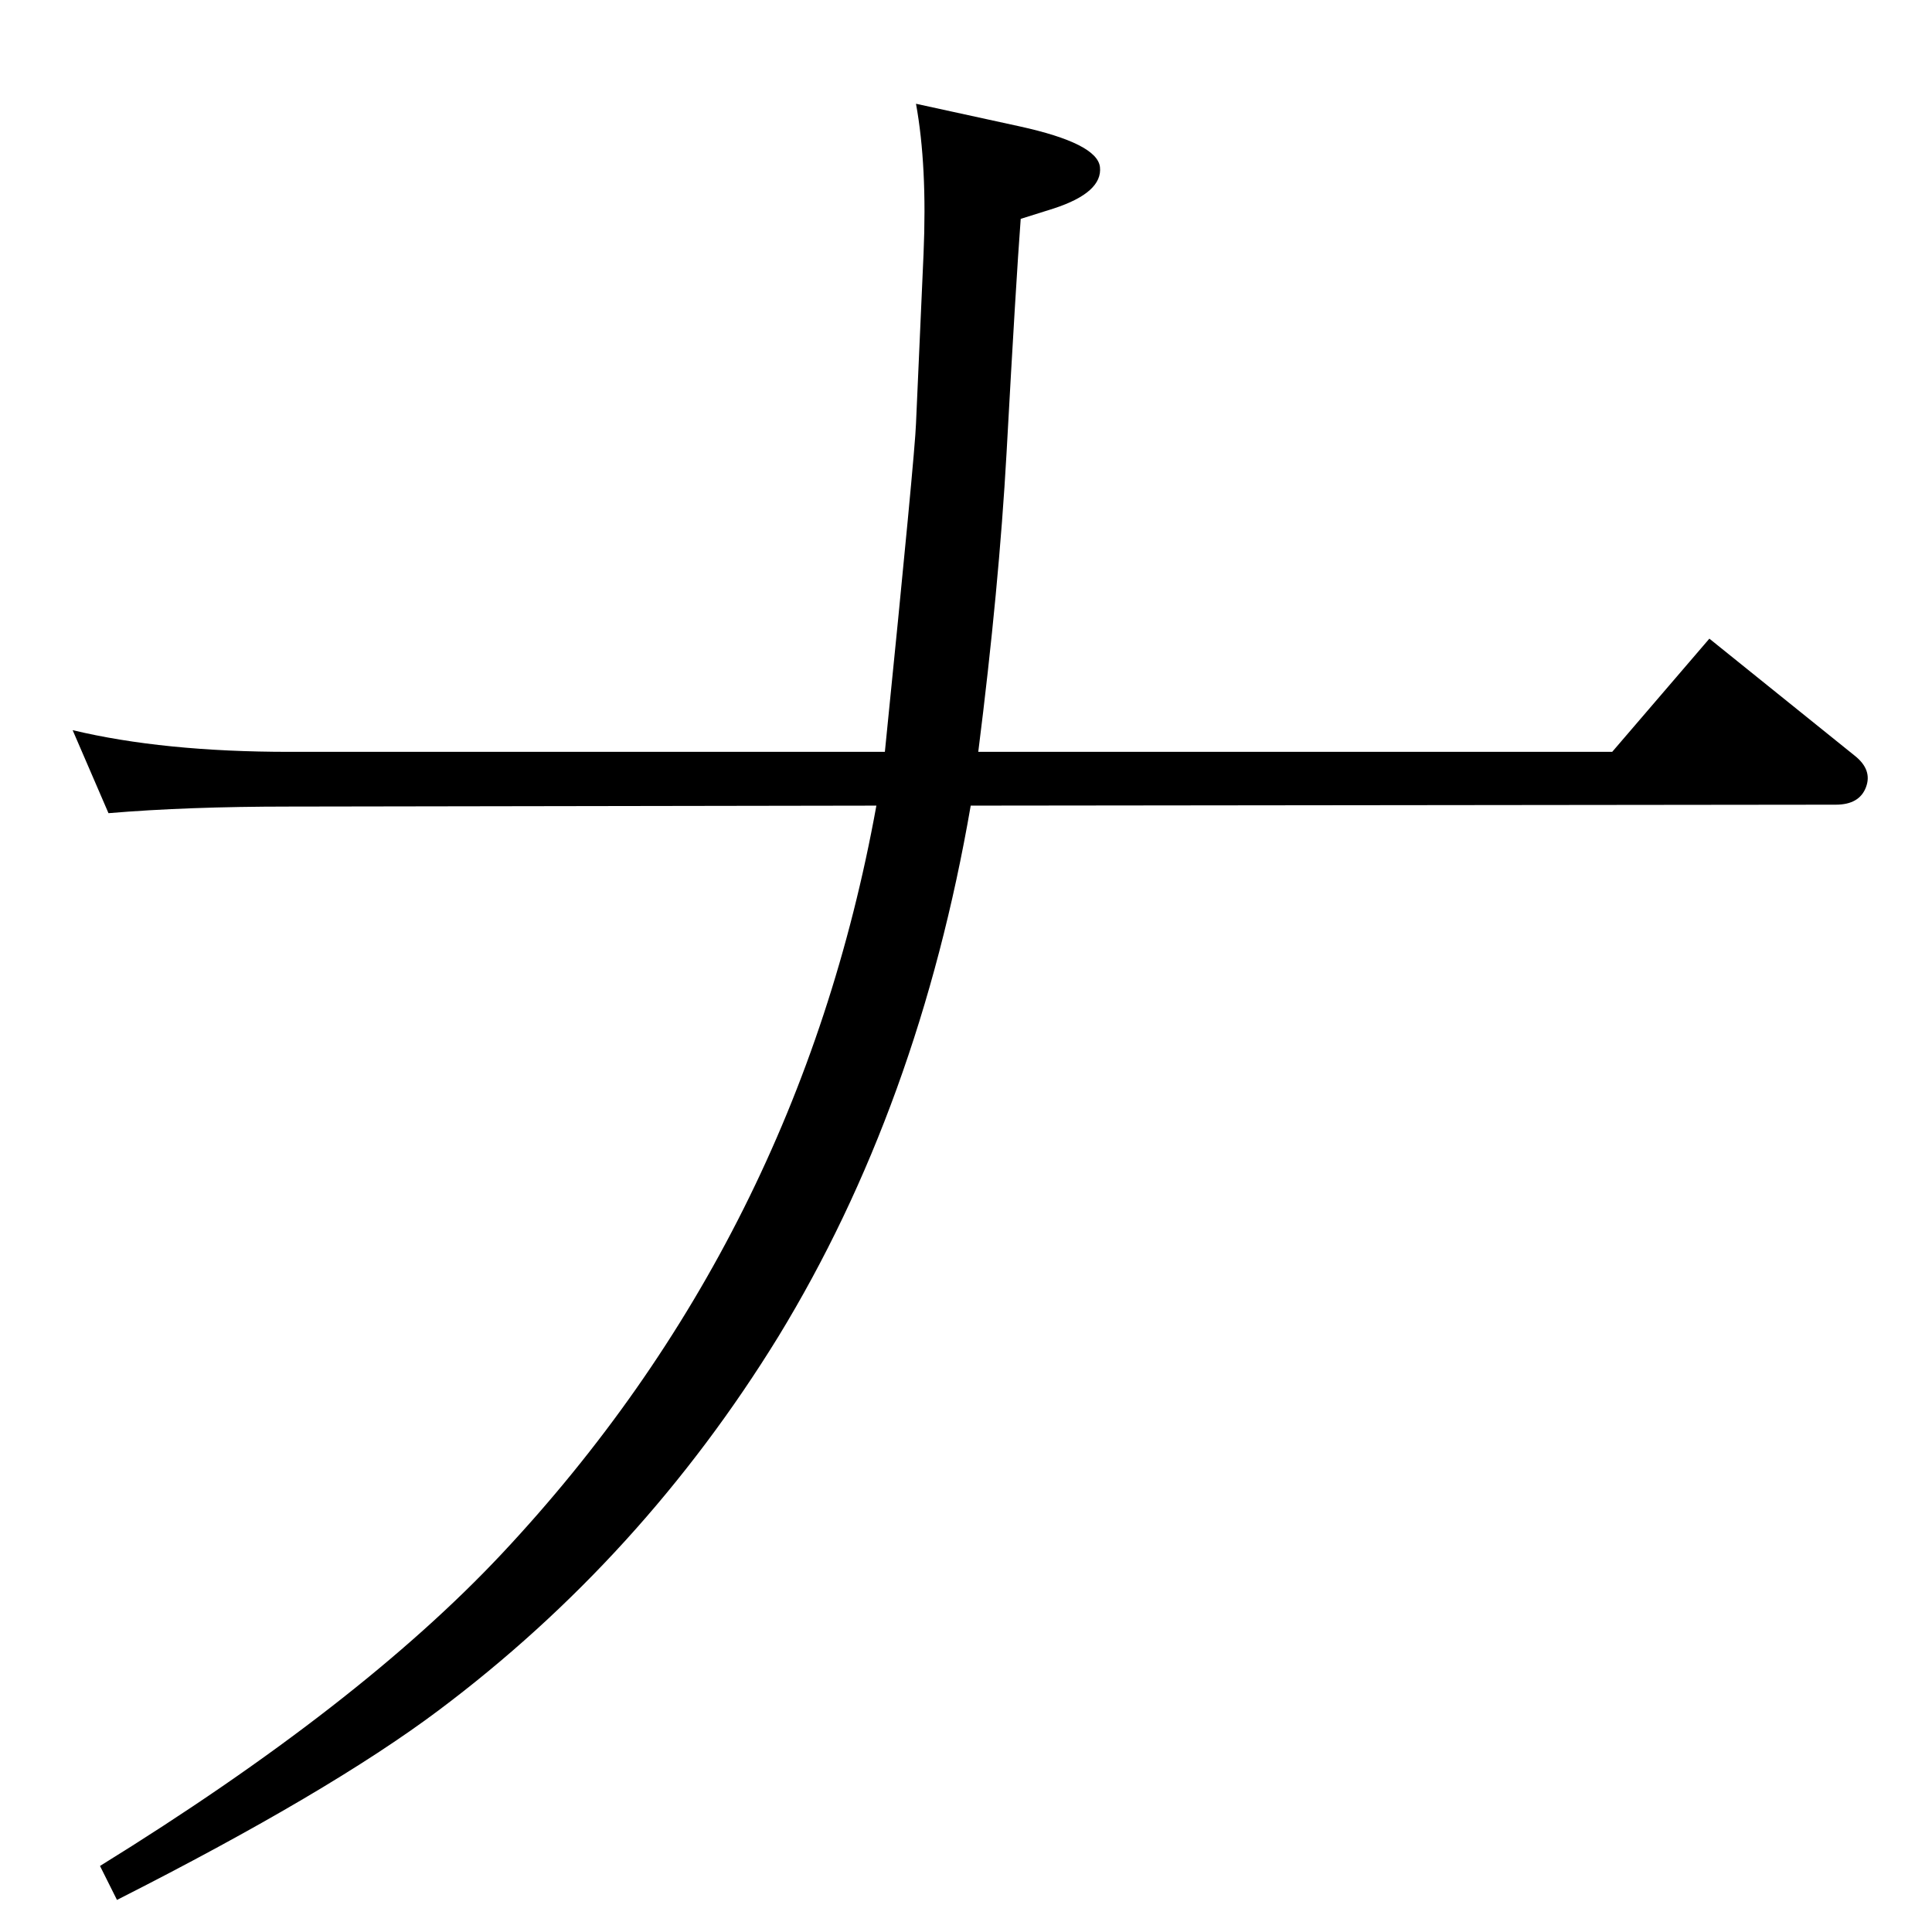 <?xml version="1.0" standalone="no"?>
<!DOCTYPE svg PUBLIC "-//W3C//DTD SVG 1.1//EN" "http://www.w3.org/Graphics/SVG/1.1/DTD/svg11.dtd" >
<svg xmlns="http://www.w3.org/2000/svg" xmlns:xlink="http://www.w3.org/1999/xlink" version="1.1" viewBox="0 0 2048 2048">
  <g transform="matrix(1 0 0 -1 0 2048)">
   <path fill="currentColor"
d="M938 1251q32 317 33 348l8 180q4 93 -8 159l110 -24q82 -18 85 -43q3 -27 -49 -44l-35 -11q-5 -66 -15 -248q-8 -143 -30 -317h672l103 120l154 -124q19 -15 12 -33.5t-32 -18.5l-917 -1q-55 -319 -204 -563q-144 -234 -360 -396q-116 -87 -341 -201l-18 36
q275 170 426 331q314 335 397 793l-622 -1q-109 0 -192 -7l-38 88q96 -23 230 -23h631z" />
  </g>

</svg>
